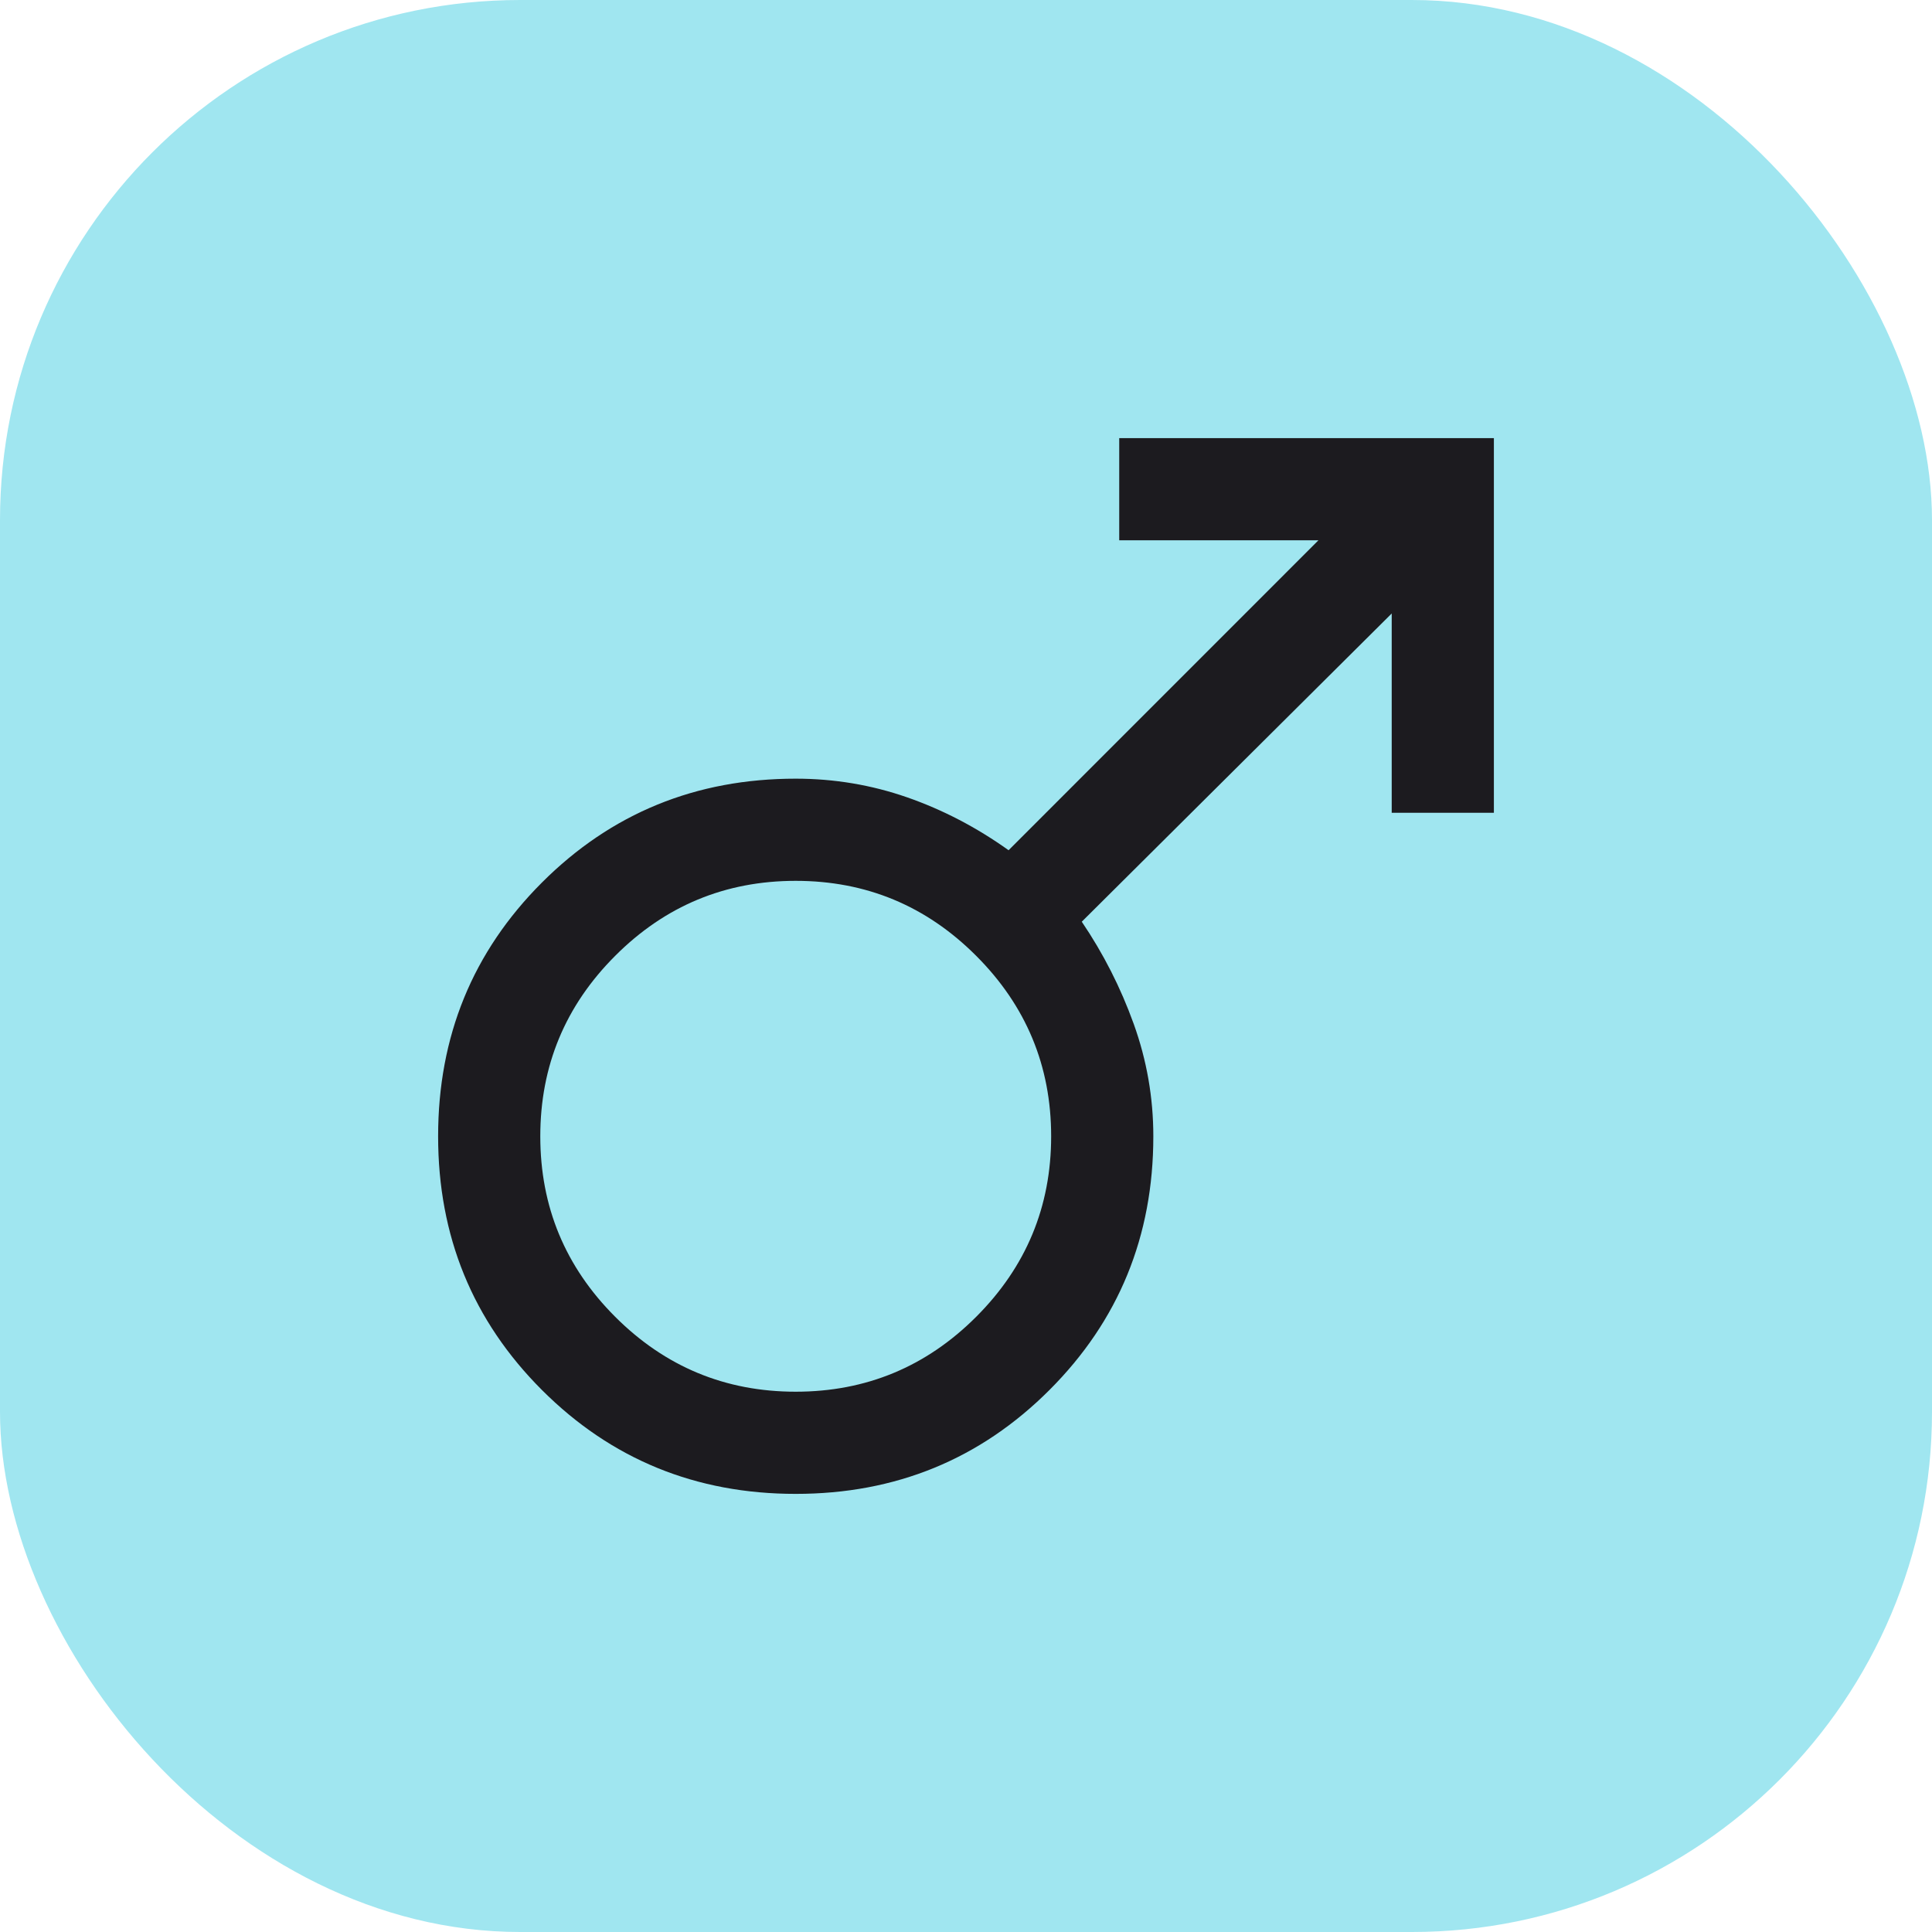 <svg width="26" height="26" viewBox="0 0 26 26" fill="none" xmlns="http://www.w3.org/2000/svg">
<rect width="26" height="26" rx="7" fill="#A0E6F0"/>
<mask id="mask0_53_837" style="mask-type:alpha" maskUnits="userSpaceOnUse" x="2" y="2" width="22" height="22">
<rect x="2" y="2" width="22" height="22" fill="#D9D9D9"/>
</mask>
<g mask="url(#mask0_53_837)">
<path d="M20.104 5.896V10.938H18.729V8.256L14.558 12.404C14.848 12.832 15.081 13.29 15.257 13.779C15.433 14.268 15.521 14.772 15.521 15.292C15.521 16.636 15.055 17.774 14.123 18.706C13.191 19.638 12.053 20.104 10.708 20.104C9.364 20.104 8.225 19.638 7.293 18.706C6.361 17.774 5.896 16.636 5.896 15.292C5.896 13.947 6.361 12.809 7.293 11.877C8.225 10.945 9.364 10.479 10.708 10.479C11.227 10.479 11.728 10.563 12.21 10.731C12.691 10.899 13.145 11.136 13.573 11.442L17.743 7.271H15.062V5.896H20.104ZM10.708 11.854C9.761 11.854 8.951 12.19 8.279 12.863C7.607 13.535 7.271 14.345 7.271 15.292C7.271 16.239 7.607 17.049 8.279 17.721C8.951 18.393 9.761 18.729 10.708 18.729C11.655 18.729 12.465 18.393 13.137 17.721C13.809 17.049 14.146 16.239 14.146 15.292C14.146 14.345 13.809 13.535 13.137 12.863C12.465 12.19 11.655 11.854 10.708 11.854Z" fill="#1C1B1F"/>
</g>
</svg>
